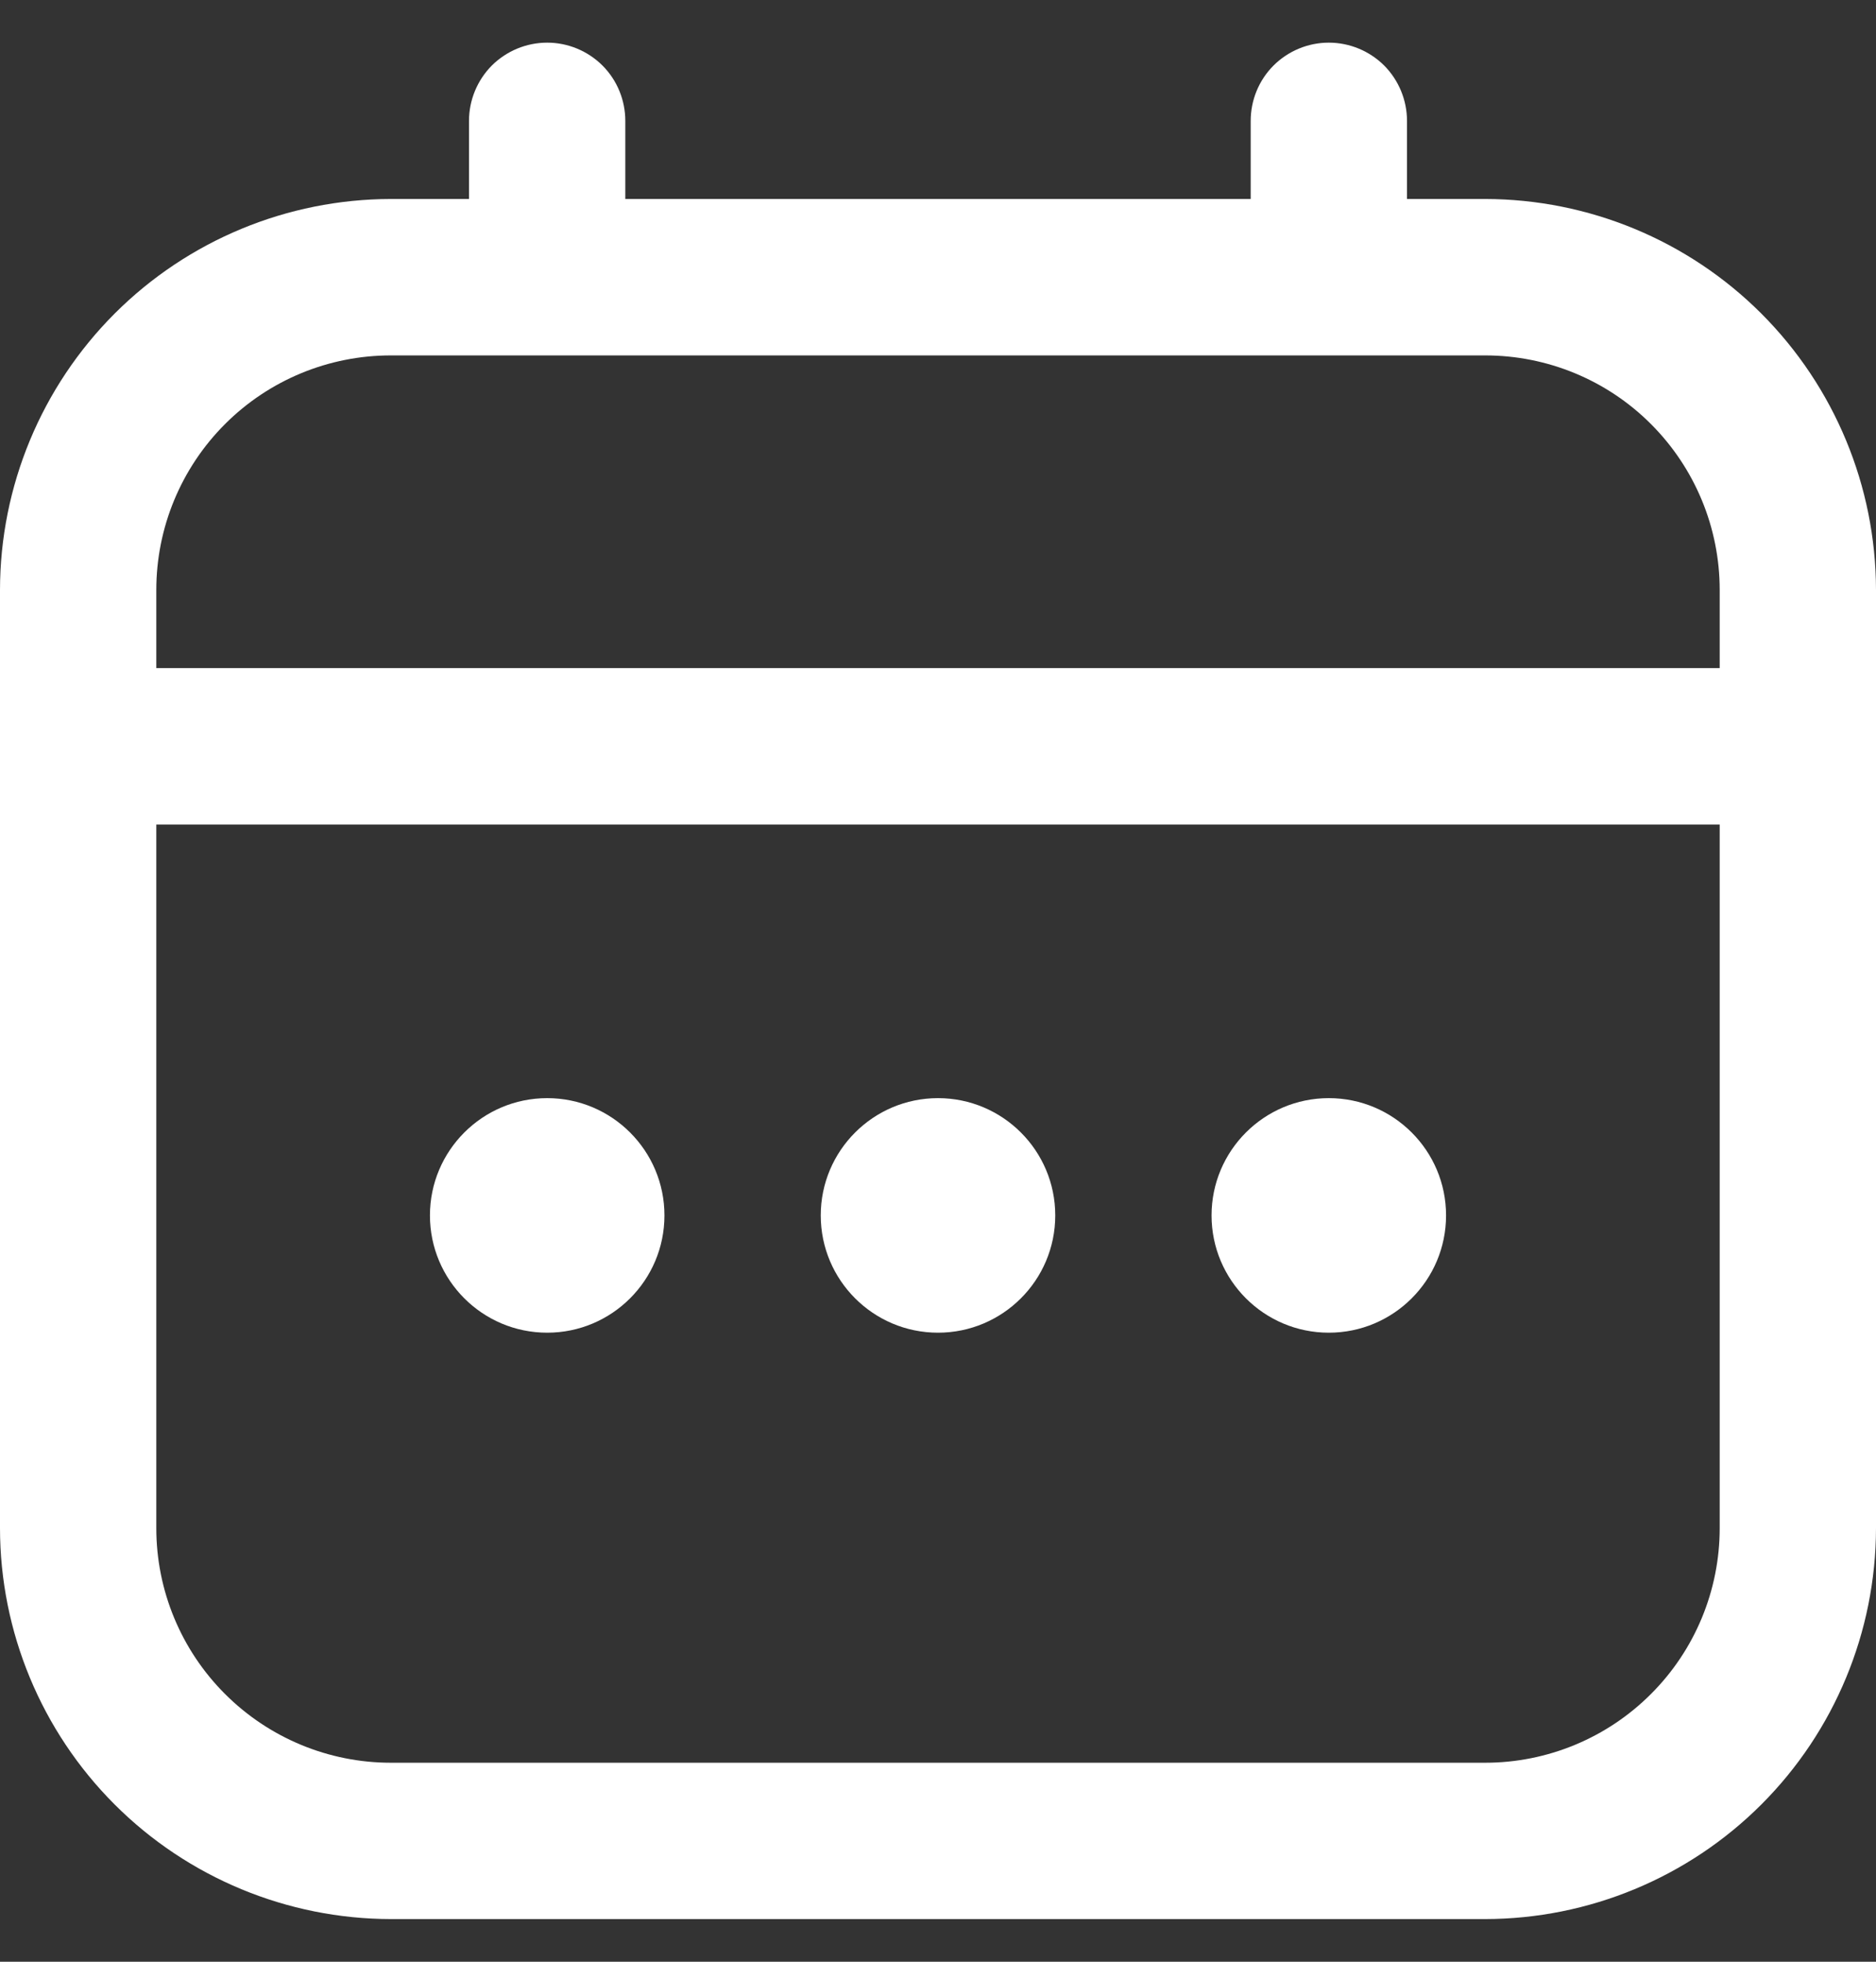 <svg width="22" height="23" viewBox="0 0 22 23" fill="none" xmlns="http://www.w3.org/2000/svg">
<rect x="0" y="0" width="22" height="23" fill="#333333" stroke="none"/>
<g clip-path="url(#clip0_360_752)">
<path d="M17.417 2.333H16.5V1.417C16.5 1.174 16.403 0.94 16.232 0.768C16.06 0.597 15.826 0.5 15.583 0.5C15.34 0.5 15.107 0.597 14.935 0.768C14.763 0.94 14.667 1.174 14.667 1.417V2.333H7.333V1.417C7.333 1.174 7.237 0.94 7.065 0.768C6.893 0.597 6.66 0.5 6.417 0.5C6.174 0.5 5.94 0.597 5.768 0.768C5.597 0.94 5.5 1.174 5.5 1.417V2.333H4.583C3.368 2.335 2.203 2.818 1.344 3.677C0.485 4.537 0.001 5.702 0 6.917L0 17.917C0.001 19.132 0.485 20.297 1.344 21.156C2.203 22.015 3.368 22.498 4.583 22.5H17.417C18.632 22.498 19.797 22.015 20.656 21.156C21.515 20.297 21.998 19.132 22 17.917V6.917C21.998 5.702 21.515 4.537 20.656 3.677C19.797 2.818 18.632 2.335 17.417 2.333ZM1.833 6.917C1.833 6.187 2.123 5.488 2.639 4.972C3.155 4.456 3.854 4.167 4.583 4.167H17.417C18.146 4.167 18.846 4.456 19.361 4.972C19.877 5.488 20.167 6.187 20.167 6.917V7.833H1.833V6.917ZM17.417 20.667H4.583C3.854 20.667 3.155 20.377 2.639 19.861C2.123 19.346 1.833 18.646 1.833 17.917V9.667H20.167V17.917C20.167 18.646 19.877 19.346 19.361 19.861C18.846 20.377 18.146 20.667 17.417 20.667Z" fill="white"/>
<path d="M11 15.625C11.759 15.625 12.375 15.009 12.375 14.25C12.375 13.491 11.759 12.875 11 12.875C10.241 12.875 9.625 13.491 9.625 14.25C9.625 15.009 10.241 15.625 11 15.625Z" fill="white"/>
<path d="M6.417 15.625C7.176 15.625 7.792 15.009 7.792 14.25C7.792 13.491 7.176 12.875 6.417 12.875C5.658 12.875 5.042 13.491 5.042 14.25C5.042 15.009 5.658 15.625 6.417 15.625Z" fill="white"/>
<path d="M15.583 15.625C16.342 15.625 16.958 15.009 16.958 14.25C16.958 13.491 16.342 12.875 15.583 12.875C14.824 12.875 14.208 13.491 14.208 14.25C14.208 15.009 14.824 15.625 15.583 15.625Z" fill="white"/>
</g>
<defs>
<clipPath id="clip0_360_752">
<rect width="22" height="22" fill="white" transform="translate(0 0.5)"/>
</clipPath>
</defs>
</svg>
